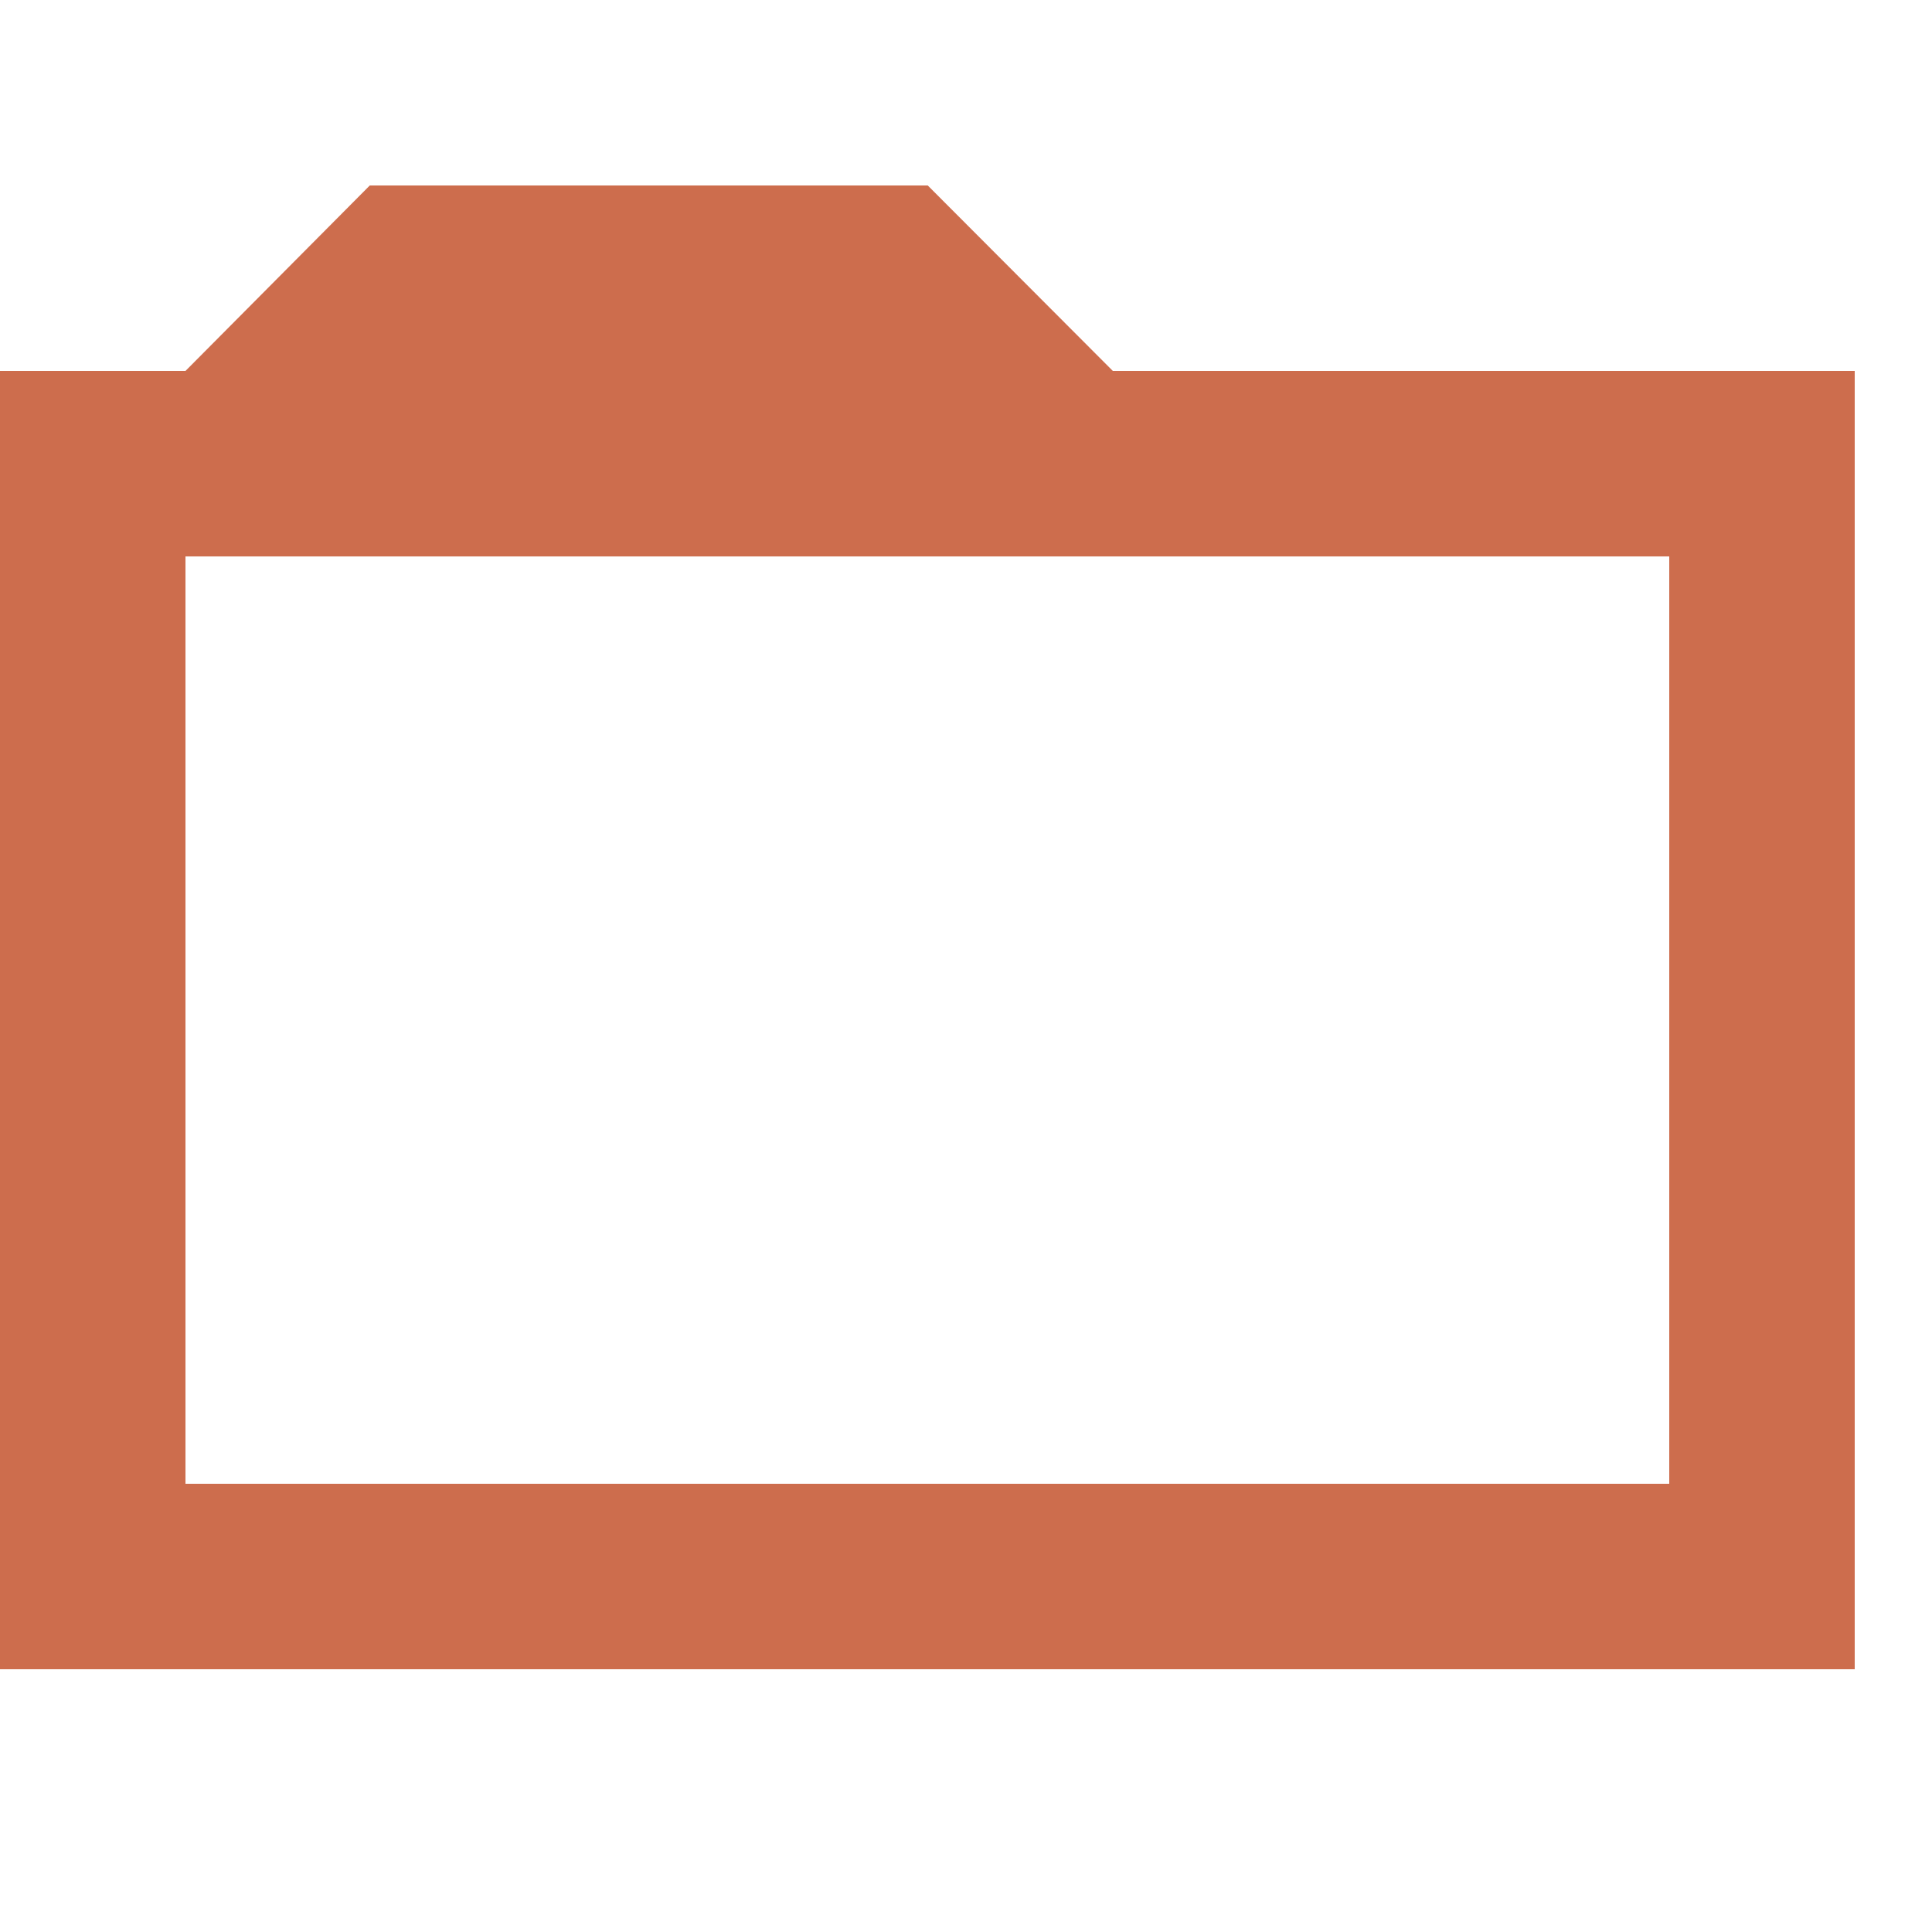 <?xml version="1.0" encoding="UTF-8" standalone="no"?><!DOCTYPE svg PUBLIC "-//W3C//DTD SVG 1.1//EN" "http://www.w3.org/Graphics/SVG/1.1/DTD/svg11.dtd"><svg width="100%" height="100%" viewBox="0 0 5 5" version="1.1" xmlns="http://www.w3.org/2000/svg" xmlns:xlink="http://www.w3.org/1999/xlink" xml:space="preserve" style="fill-rule:evenodd;clip-rule:evenodd;stroke-linejoin:round;stroke-miterlimit:1.414;"><path d="M0.48,0.96l0.477,-0.48l1.444,0l0.479,0.48l1.92,0l0,3.36l-4.8,0l0,-3.36l0.48,0Zm3.84,0.48l-3.84,0l0,2.4l3.84,0l0,-2.4Z" style="fill:#cd6d4d;"/></svg>